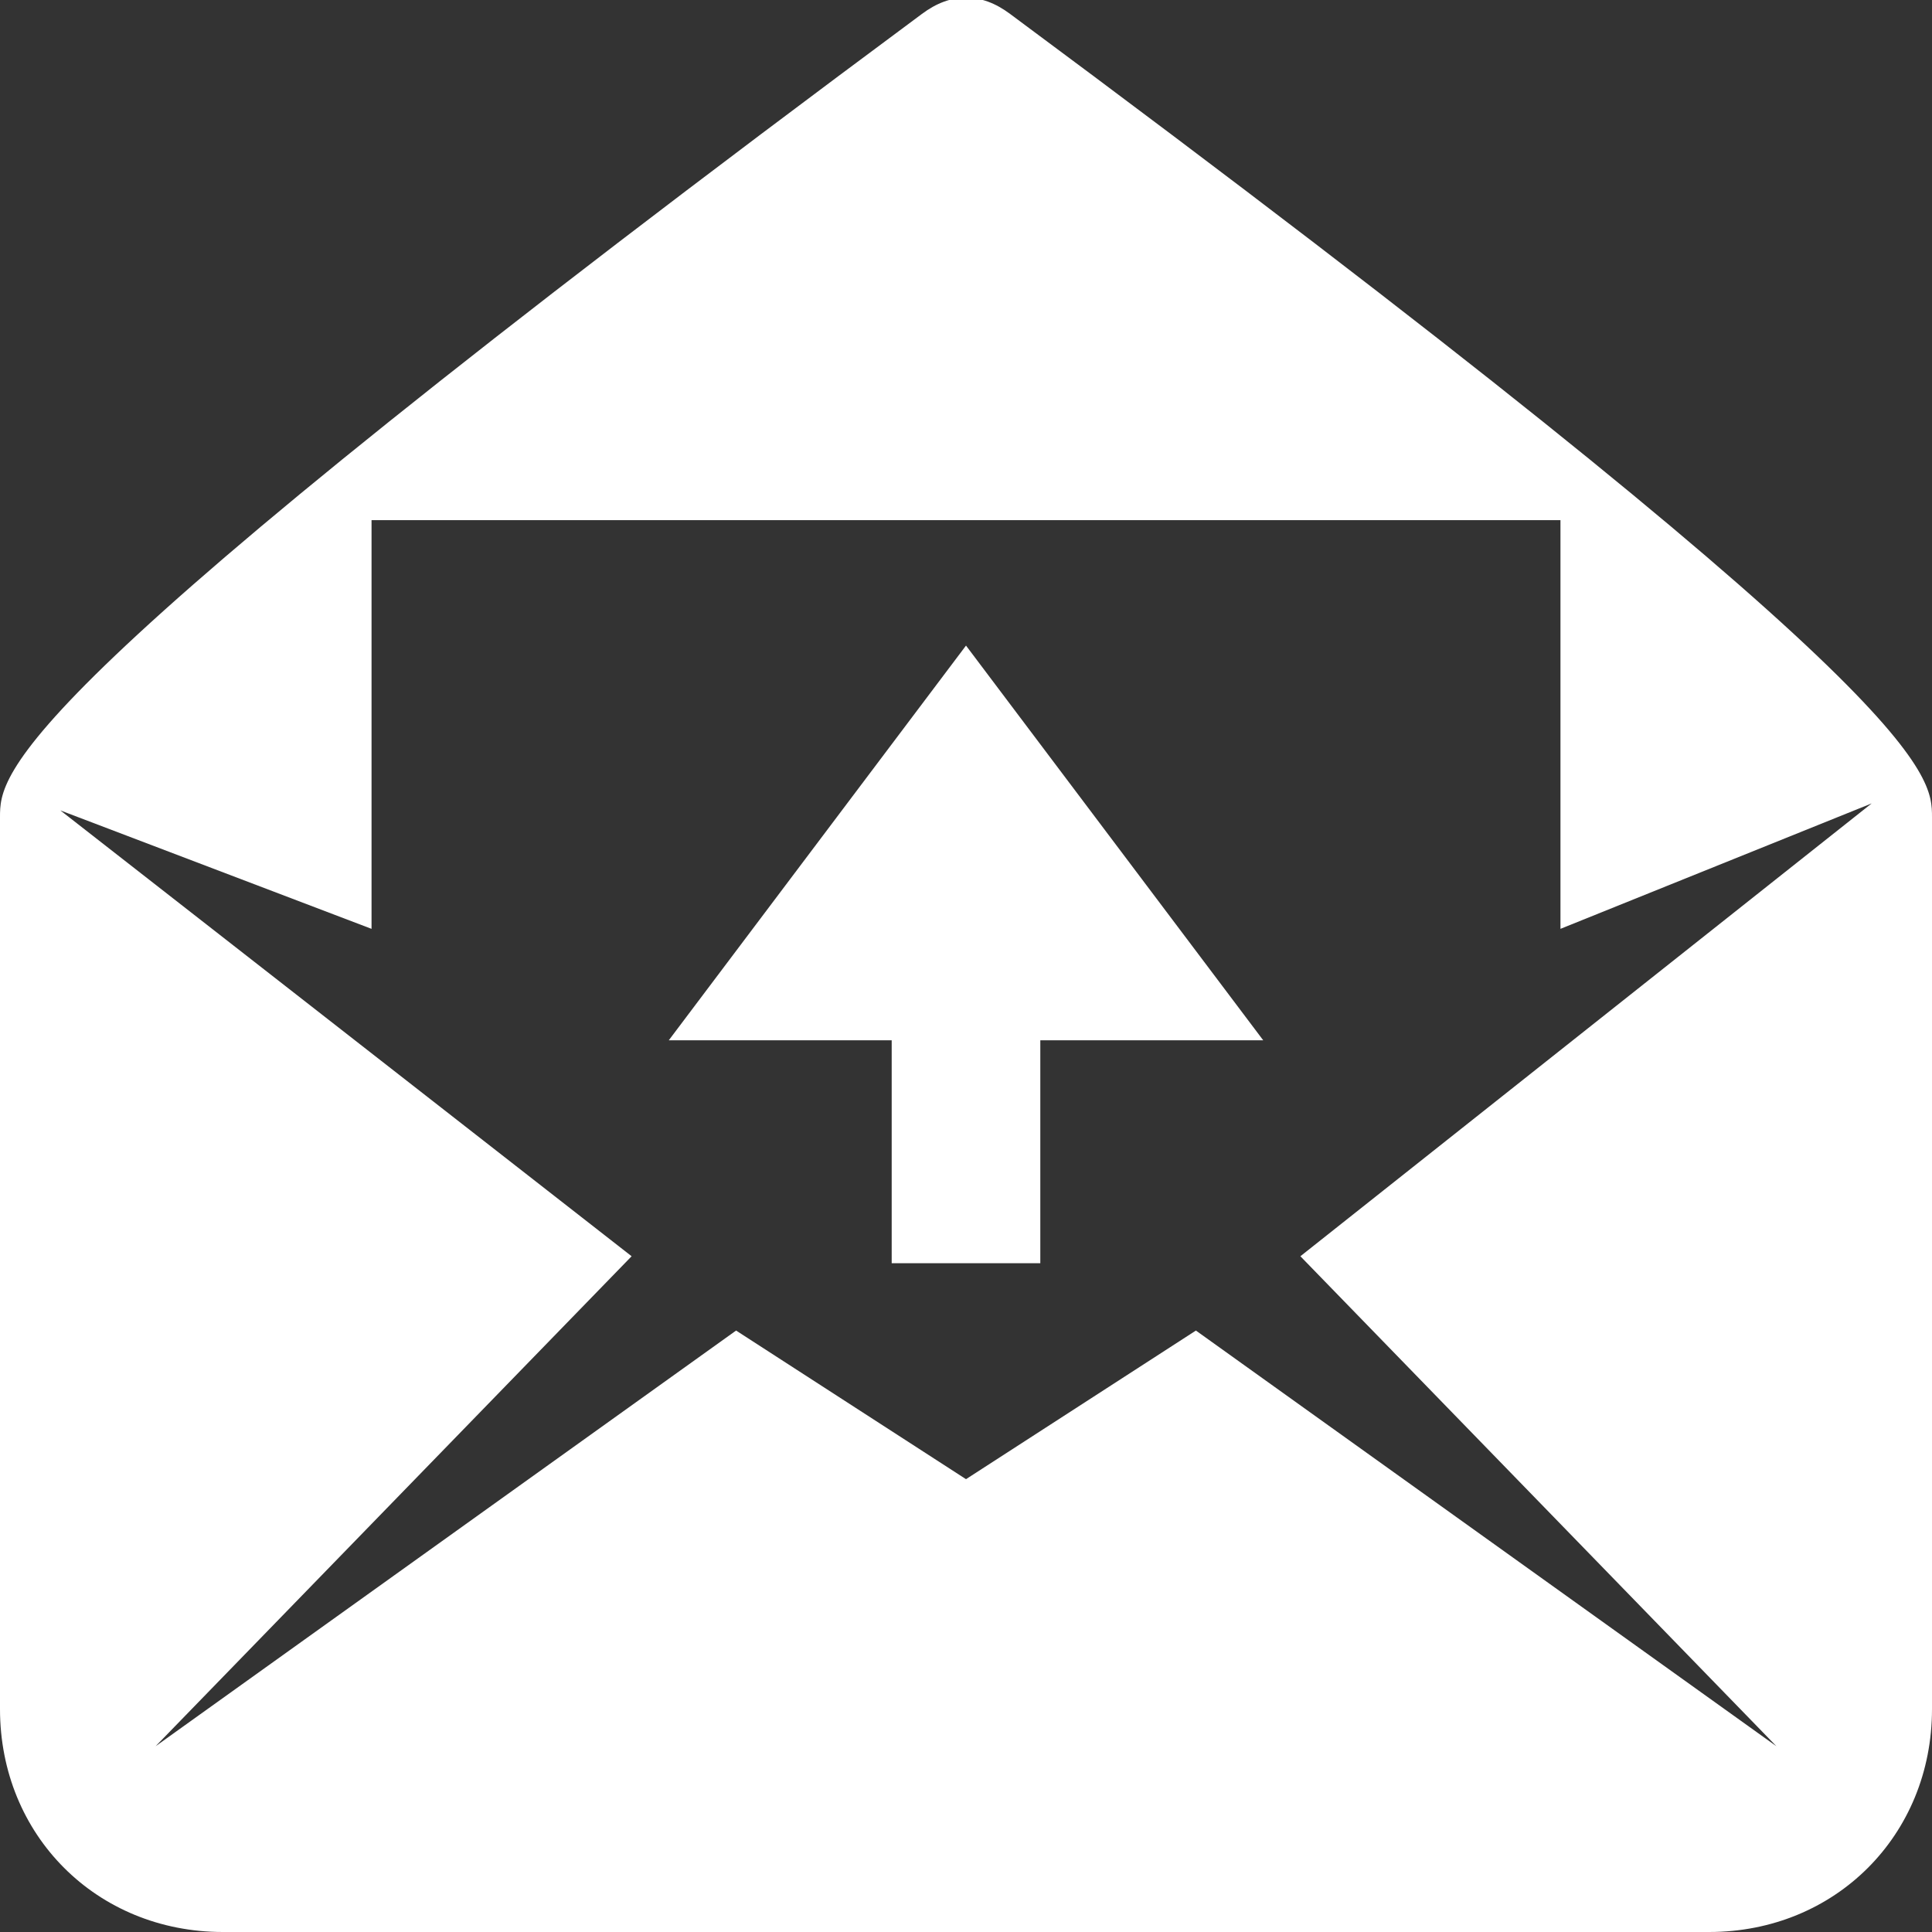 ﻿<?xml version="1.0" encoding="utf-8"?>
<svg xmlns="http://www.w3.org/2000/svg" viewBox="0 0 26 26" width="208" height="208">
  <rect x="0" y="0" width="26" height="26" fill="#333333" stroke="none"/>
  <path d="M13 -0.031C12.801 -0.031 12.605 0.039 12.406 0.188C0.008 9.387 0 10.398 0 11L0 23C0 24.699 1.301 26 3 26L23 26C24.699 26 26 24.699 26 23L26 11C26 10.398 25.992 9.387 13.594 0.188C13.395 0.039 13.199 -0.031 13 -0.031 Z M 5 7L21 7L21 12.5L25.188 10.812L17.5 16.906L23.906 23.5L16.094 17.906L13 19.906L9.906 17.906L2.094 23.5L8.5 16.906L0.812 10.906L5 12.5 Z M 13 8.688L9 14L12 14L12 17L14 17L14 14L17 14Z" fill="#FFFFFF" />
</svg>